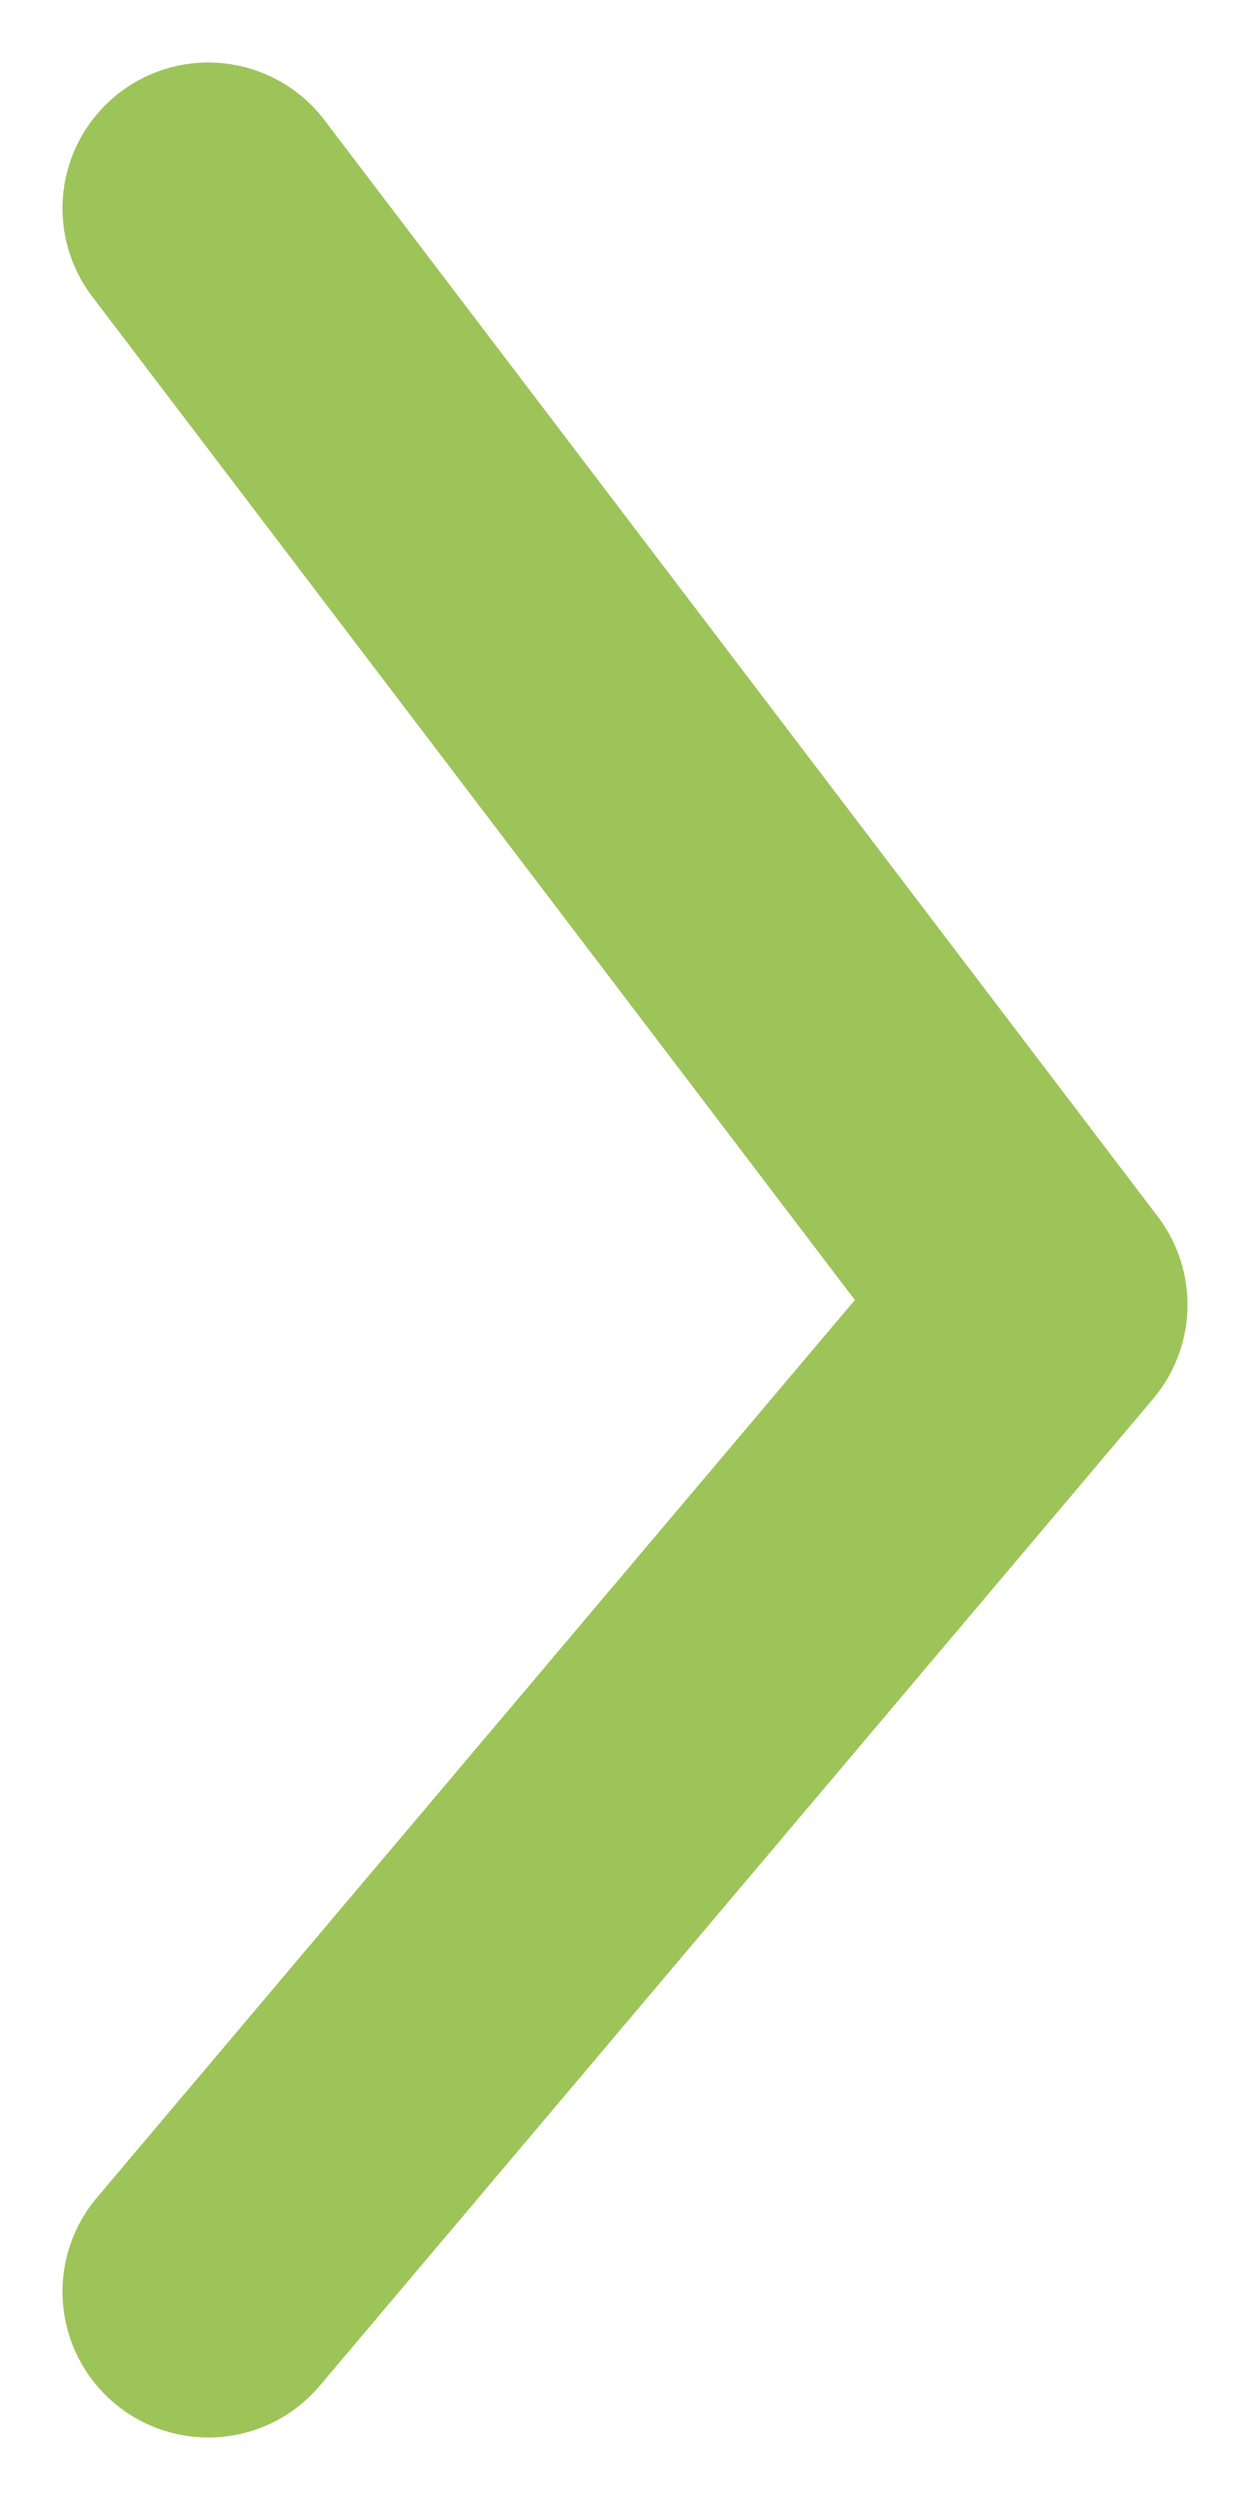 <svg width="6" height="12" viewBox="0 0 6 12" fill="none" xmlns="http://www.w3.org/2000/svg">
<path d="M1 11L5 6.263L1 1" stroke="#9DC458" stroke-width="1.4" stroke-linecap="round" stroke-linejoin="round"/>
</svg>
